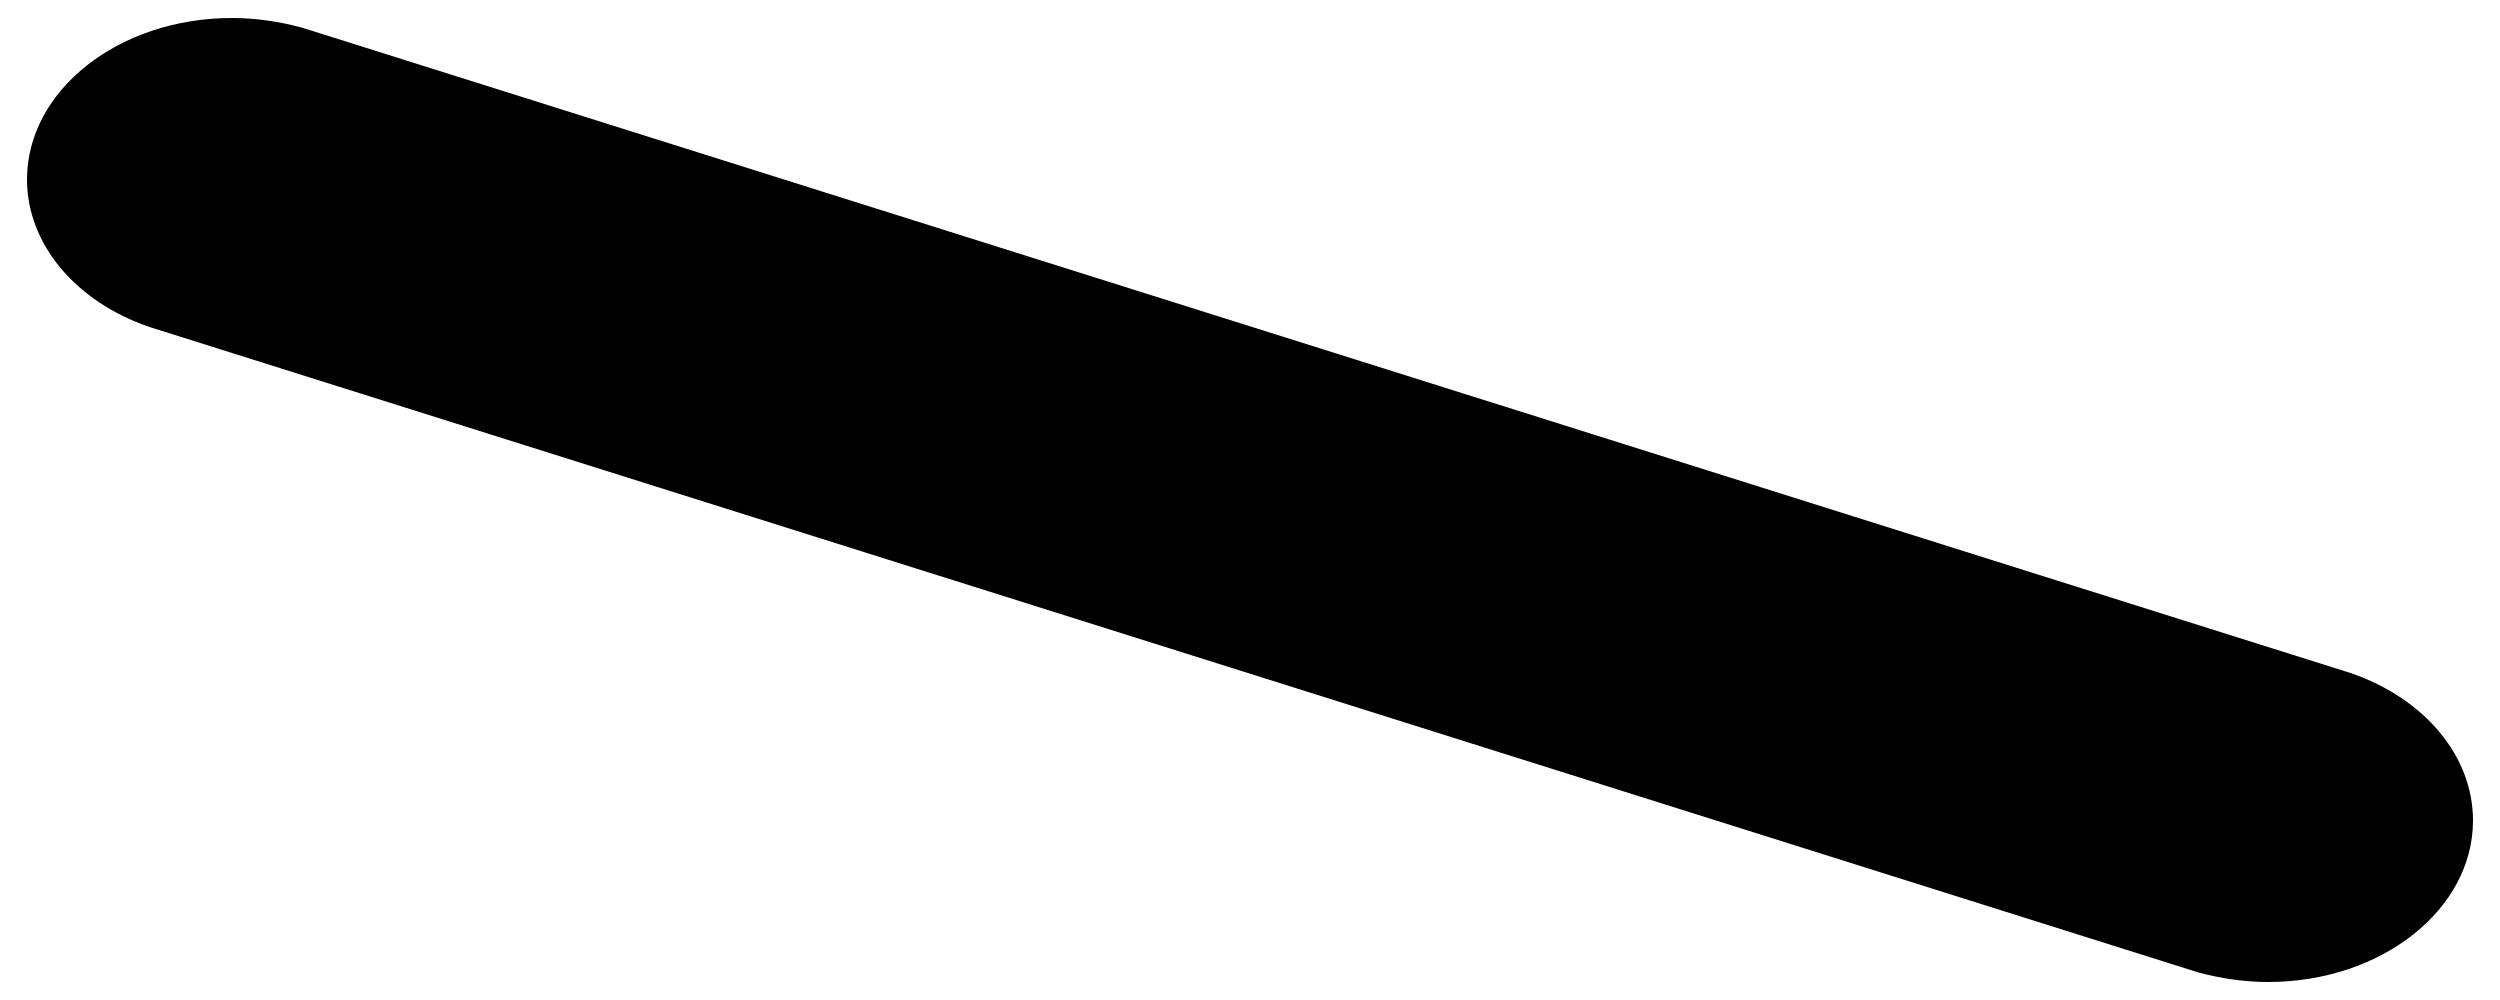 ﻿<?xml version="1.0" encoding="utf-8"?>
<svg version="1.1" xmlns:xlink="http://www.w3.org/1999/xlink" width="5px" height="2px" xmlns="http://www.w3.org/2000/svg">
  <g transform="matrix(1 0 0 1 -958 -1134 )">
    <path d="M 0.054 0.359  C 0.054 0.487  0.15 0.603  0.299 0.654  L 4.397 1.945  C 4.442 1.957  4.489 1.964  4.536 1.964  C 4.763 1.964  4.946 1.819  4.946 1.641  C 4.946 1.513  4.85 1.397  4.701 1.346  L 0.603 0.055  C 0.558 0.043  0.511 0.036  0.464 0.036  C 0.237 0.036  0.054 0.181  0.054 0.359  Z " fill-rule="nonzero" fill="#000000" stroke="none" transform="matrix(1 0 0 1 958 1134 )" />
  </g>
</svg>